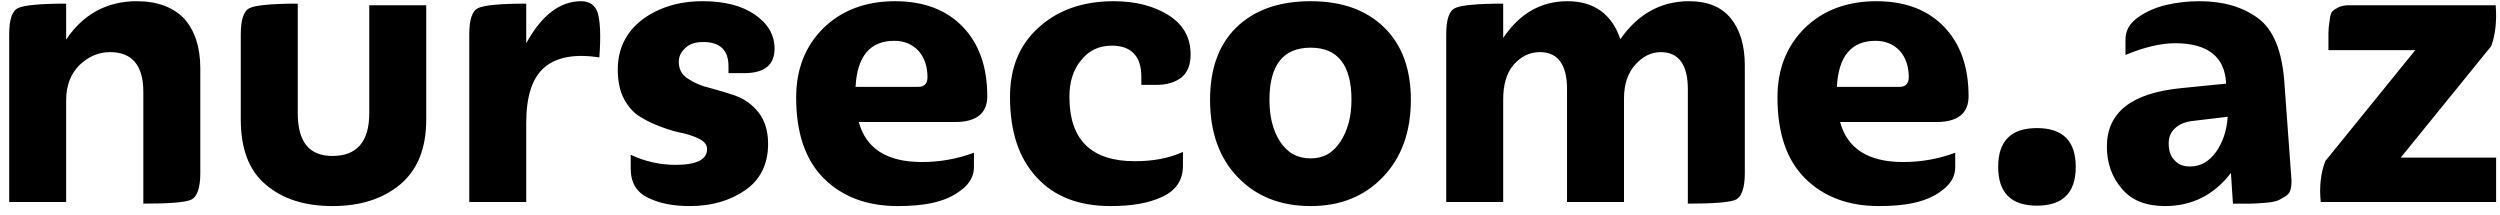 <svg width="198" height="17" viewBox="0 0 198 17" fill="none" xmlns="http://www.w3.org/2000/svg">
<path d="M15.864 13.728V5.408C15.864 3.712 15.416 2.4 14.584 1.472C13.72 0.576 12.472 0.096 10.84 0.096C8.472 0.096 6.584 1.12 5.24 3.136V0.288C3.16 0.288 1.88 0.416 1.432 0.64C0.952 0.864 0.728 1.568 0.728 2.72V16H5.24V7.936C5.24 6.784 5.592 5.856 6.296 5.152C7 4.48 7.8 4.128 8.728 4.128C10.456 4.128 11.352 5.184 11.352 7.264V16.128C13.4 16.128 14.68 16.032 15.16 15.808C15.608 15.584 15.864 14.88 15.864 13.728ZM33.758 9.472V0.416H29.246V8.96C29.246 11.232 28.254 12.352 26.334 12.352C24.478 12.352 23.582 11.232 23.582 8.96V0.288C21.502 0.288 20.222 0.416 19.774 0.64C19.294 0.864 19.07 1.568 19.07 2.72V9.472C19.07 11.776 19.71 13.504 21.054 14.624C22.398 15.776 24.158 16.32 26.334 16.32C28.51 16.32 30.27 15.776 31.678 14.624C33.054 13.472 33.758 11.776 33.758 9.472ZM41.678 16V9.728C41.678 7.616 42.157 6.144 43.15 5.312C44.109 4.512 45.55 4.256 47.469 4.544C47.597 2.816 47.533 1.664 47.342 1.024C47.15 0.416 46.702 0.096 46.029 0.096C44.334 0.096 42.894 1.216 41.678 3.424V0.288C39.597 0.288 38.318 0.416 37.87 0.64C37.389 0.864 37.166 1.568 37.166 2.72V16H41.678ZM60.833 11.392C60.833 10.368 60.577 9.568 60.097 8.928C59.585 8.288 59.009 7.872 58.337 7.616C57.633 7.36 56.961 7.168 56.257 6.976C55.553 6.816 54.977 6.56 54.497 6.24C53.985 5.92 53.761 5.472 53.761 4.896C53.761 4.48 53.921 4.128 54.273 3.808C54.593 3.488 55.073 3.328 55.681 3.328C57.025 3.328 57.697 3.968 57.697 5.248V5.792H58.945C60.545 5.792 61.345 5.152 61.345 3.84C61.345 2.752 60.801 1.856 59.777 1.152C58.753 0.448 57.377 0.096 55.649 0.096C53.729 0.096 52.129 0.608 50.849 1.568C49.569 2.56 48.929 3.872 48.929 5.504C48.929 6.432 49.089 7.232 49.441 7.872C49.793 8.512 50.241 8.992 50.753 9.28C51.265 9.6 51.841 9.856 52.449 10.08C53.057 10.304 53.633 10.464 54.145 10.56C54.657 10.688 55.105 10.848 55.457 11.04C55.809 11.232 56.001 11.488 56.001 11.808C56.001 12.64 55.169 13.056 53.505 13.056C52.289 13.056 51.105 12.8 49.953 12.256V13.344C49.953 14.464 50.401 15.232 51.361 15.68C52.289 16.128 53.377 16.32 54.625 16.32C56.353 16.32 57.793 15.904 59.009 15.072C60.225 14.24 60.833 12.992 60.833 11.392ZM77.136 12.096C75.76 12.608 74.384 12.832 73.008 12.832C70.256 12.832 68.592 11.776 68.016 9.664H75.632C77.328 9.664 78.192 8.992 78.192 7.616C78.192 5.312 77.552 3.488 76.272 2.144C74.992 0.8 73.2 0.096 70.896 0.096C68.528 0.096 66.64 0.832 65.2 2.24C63.76 3.68 63.056 5.504 63.056 7.712C63.056 10.496 63.76 12.64 65.232 14.112C66.704 15.584 68.656 16.32 71.088 16.32C72.08 16.32 73.008 16.256 73.872 16.064C74.736 15.872 75.504 15.552 76.144 15.04C76.784 14.56 77.136 13.952 77.136 13.248V12.096ZM70.832 3.232C71.632 3.232 72.272 3.52 72.752 4.032C73.2 4.544 73.456 5.248 73.456 6.112C73.456 6.624 73.2 6.88 72.72 6.88H67.76C67.888 4.448 68.912 3.232 70.832 3.232ZM93.689 12.032C92.57 12.544 91.29 12.768 89.882 12.768C86.425 12.768 84.698 11.072 84.698 7.68C84.698 6.496 84.986 5.536 85.626 4.768C86.234 4 87.034 3.616 88.058 3.616C89.594 3.616 90.394 4.448 90.394 6.08V6.72H91.641C92.409 6.72 93.049 6.528 93.561 6.144C94.041 5.76 94.297 5.152 94.297 4.32C94.297 2.976 93.722 1.952 92.57 1.216C91.418 0.48 89.945 0.096 88.218 0.096C85.754 0.096 83.769 0.8 82.266 2.176C80.73 3.552 79.993 5.376 79.993 7.68C79.993 10.432 80.698 12.544 82.106 14.048C83.513 15.584 85.466 16.32 87.962 16.32C89.626 16.32 90.969 16.096 92.058 15.584C93.145 15.072 93.689 14.272 93.689 13.12V12.032ZM111.741 7.904C111.741 5.472 111.037 3.552 109.629 2.176C108.221 0.8 106.301 0.096 103.805 0.096C101.277 0.096 99.325 0.8 97.917 2.176C96.509 3.552 95.837 5.472 95.837 7.904C95.837 10.432 96.541 12.48 98.013 14.016C99.485 15.552 101.405 16.32 103.805 16.32C106.173 16.32 108.061 15.552 109.533 14.016C111.005 12.48 111.741 10.432 111.741 7.904ZM107.037 7.904C107.037 9.216 106.749 10.304 106.173 11.2C105.597 12.096 104.829 12.544 103.805 12.544C102.749 12.544 101.949 12.096 101.373 11.2C100.797 10.304 100.541 9.216 100.541 7.904C100.541 5.152 101.629 3.776 103.805 3.776C105.949 3.776 107.037 5.152 107.037 7.904ZM138.189 13.728V5.184C138.189 3.584 137.805 2.336 137.069 1.44C136.333 0.544 135.245 0.096 133.773 0.096C131.533 0.096 129.708 1.12 128.333 3.104C127.661 1.12 126.253 0.096 124.141 0.096C122.029 0.096 120.333 1.088 119.053 3.008V0.288C116.973 0.288 115.693 0.416 115.245 0.64C114.765 0.864 114.541 1.568 114.541 2.72V16H119.053V7.872C119.053 6.72 119.309 5.792 119.885 5.12C120.461 4.48 121.133 4.128 121.965 4.128C123.373 4.128 124.109 5.12 124.109 7.04V16H128.621V7.776C128.621 6.656 128.941 5.76 129.517 5.12C130.093 4.48 130.765 4.128 131.533 4.128C132.941 4.128 133.677 5.12 133.677 7.04V16.128C135.725 16.128 137.005 16.032 137.485 15.808C137.933 15.584 138.189 14.88 138.189 13.728ZM154.855 12.096C153.479 12.608 152.103 12.832 150.727 12.832C147.975 12.832 146.311 11.776 145.735 9.664H153.351C155.047 9.664 155.911 8.992 155.911 7.616C155.911 5.312 155.271 3.488 153.991 2.144C152.711 0.8 150.919 0.096 148.615 0.096C146.247 0.096 144.359 0.832 142.919 2.24C141.479 3.68 140.775 5.504 140.775 7.712C140.775 10.496 141.479 12.64 142.951 14.112C144.423 15.584 146.375 16.32 148.807 16.32C149.799 16.32 150.727 16.256 151.591 16.064C152.455 15.872 153.223 15.552 153.863 15.04C154.503 14.56 154.855 13.952 154.855 13.248V12.096ZM148.551 3.232C149.351 3.232 149.991 3.52 150.471 4.032C150.919 4.544 151.175 5.248 151.175 6.112C151.175 6.624 150.919 6.88 150.439 6.88H145.479C145.607 4.448 146.631 3.232 148.551 3.232ZM161.327 16.288C163.375 16.288 164.399 15.264 164.399 13.216C164.399 11.168 163.375 10.144 161.327 10.144C159.279 10.144 158.255 11.168 158.255 13.216C158.255 15.264 159.279 16.288 161.327 16.288ZM166.865 11.616C166.865 12.896 167.249 14.016 168.049 14.944C168.817 15.872 169.969 16.32 171.473 16.32C173.585 16.32 175.345 15.456 176.689 13.696L176.849 16.128C177.489 16.128 177.937 16.128 178.257 16.128C178.545 16.128 178.929 16.096 179.377 16.064C179.825 16.032 180.145 15.968 180.337 15.904C180.529 15.84 180.721 15.712 180.945 15.584C181.169 15.456 181.329 15.296 181.393 15.072C181.457 14.88 181.489 14.624 181.489 14.304L180.913 6.4C180.721 4 180.049 2.336 178.833 1.44C177.617 0.544 176.081 0.096 174.193 0.096C173.297 0.096 172.433 0.192 171.601 0.384C170.769 0.576 170.001 0.896 169.329 1.376C168.657 1.856 168.337 2.432 168.337 3.136V4.352C169.809 3.744 171.121 3.424 172.273 3.424C174.833 3.424 176.177 4.48 176.305 6.528V6.624L172.785 6.976C168.817 7.36 166.865 8.896 166.865 11.616ZM171.761 11.36C171.761 10.912 171.889 10.528 172.209 10.208C172.529 9.888 172.945 9.696 173.489 9.6L176.433 9.248C176.369 10.272 176.081 11.2 175.537 12C174.961 12.8 174.289 13.184 173.457 13.184C172.913 13.184 172.497 13.024 172.209 12.672C171.889 12.352 171.761 11.904 171.761 11.36ZM197.692 16V12.48H190.14L197.308 3.648C197.628 2.752 197.756 1.696 197.66 0.416H186.012C185.692 0.416 185.404 0.48 185.212 0.576C185.02 0.672 184.86 0.768 184.732 0.896C184.604 1.024 184.54 1.28 184.508 1.632C184.444 2.016 184.412 2.336 184.412 2.592C184.412 2.88 184.412 3.328 184.412 3.968H191.292L184.156 12.768C183.804 13.728 183.676 14.784 183.804 16H197.692Z" fill="#000"/>
</svg>

